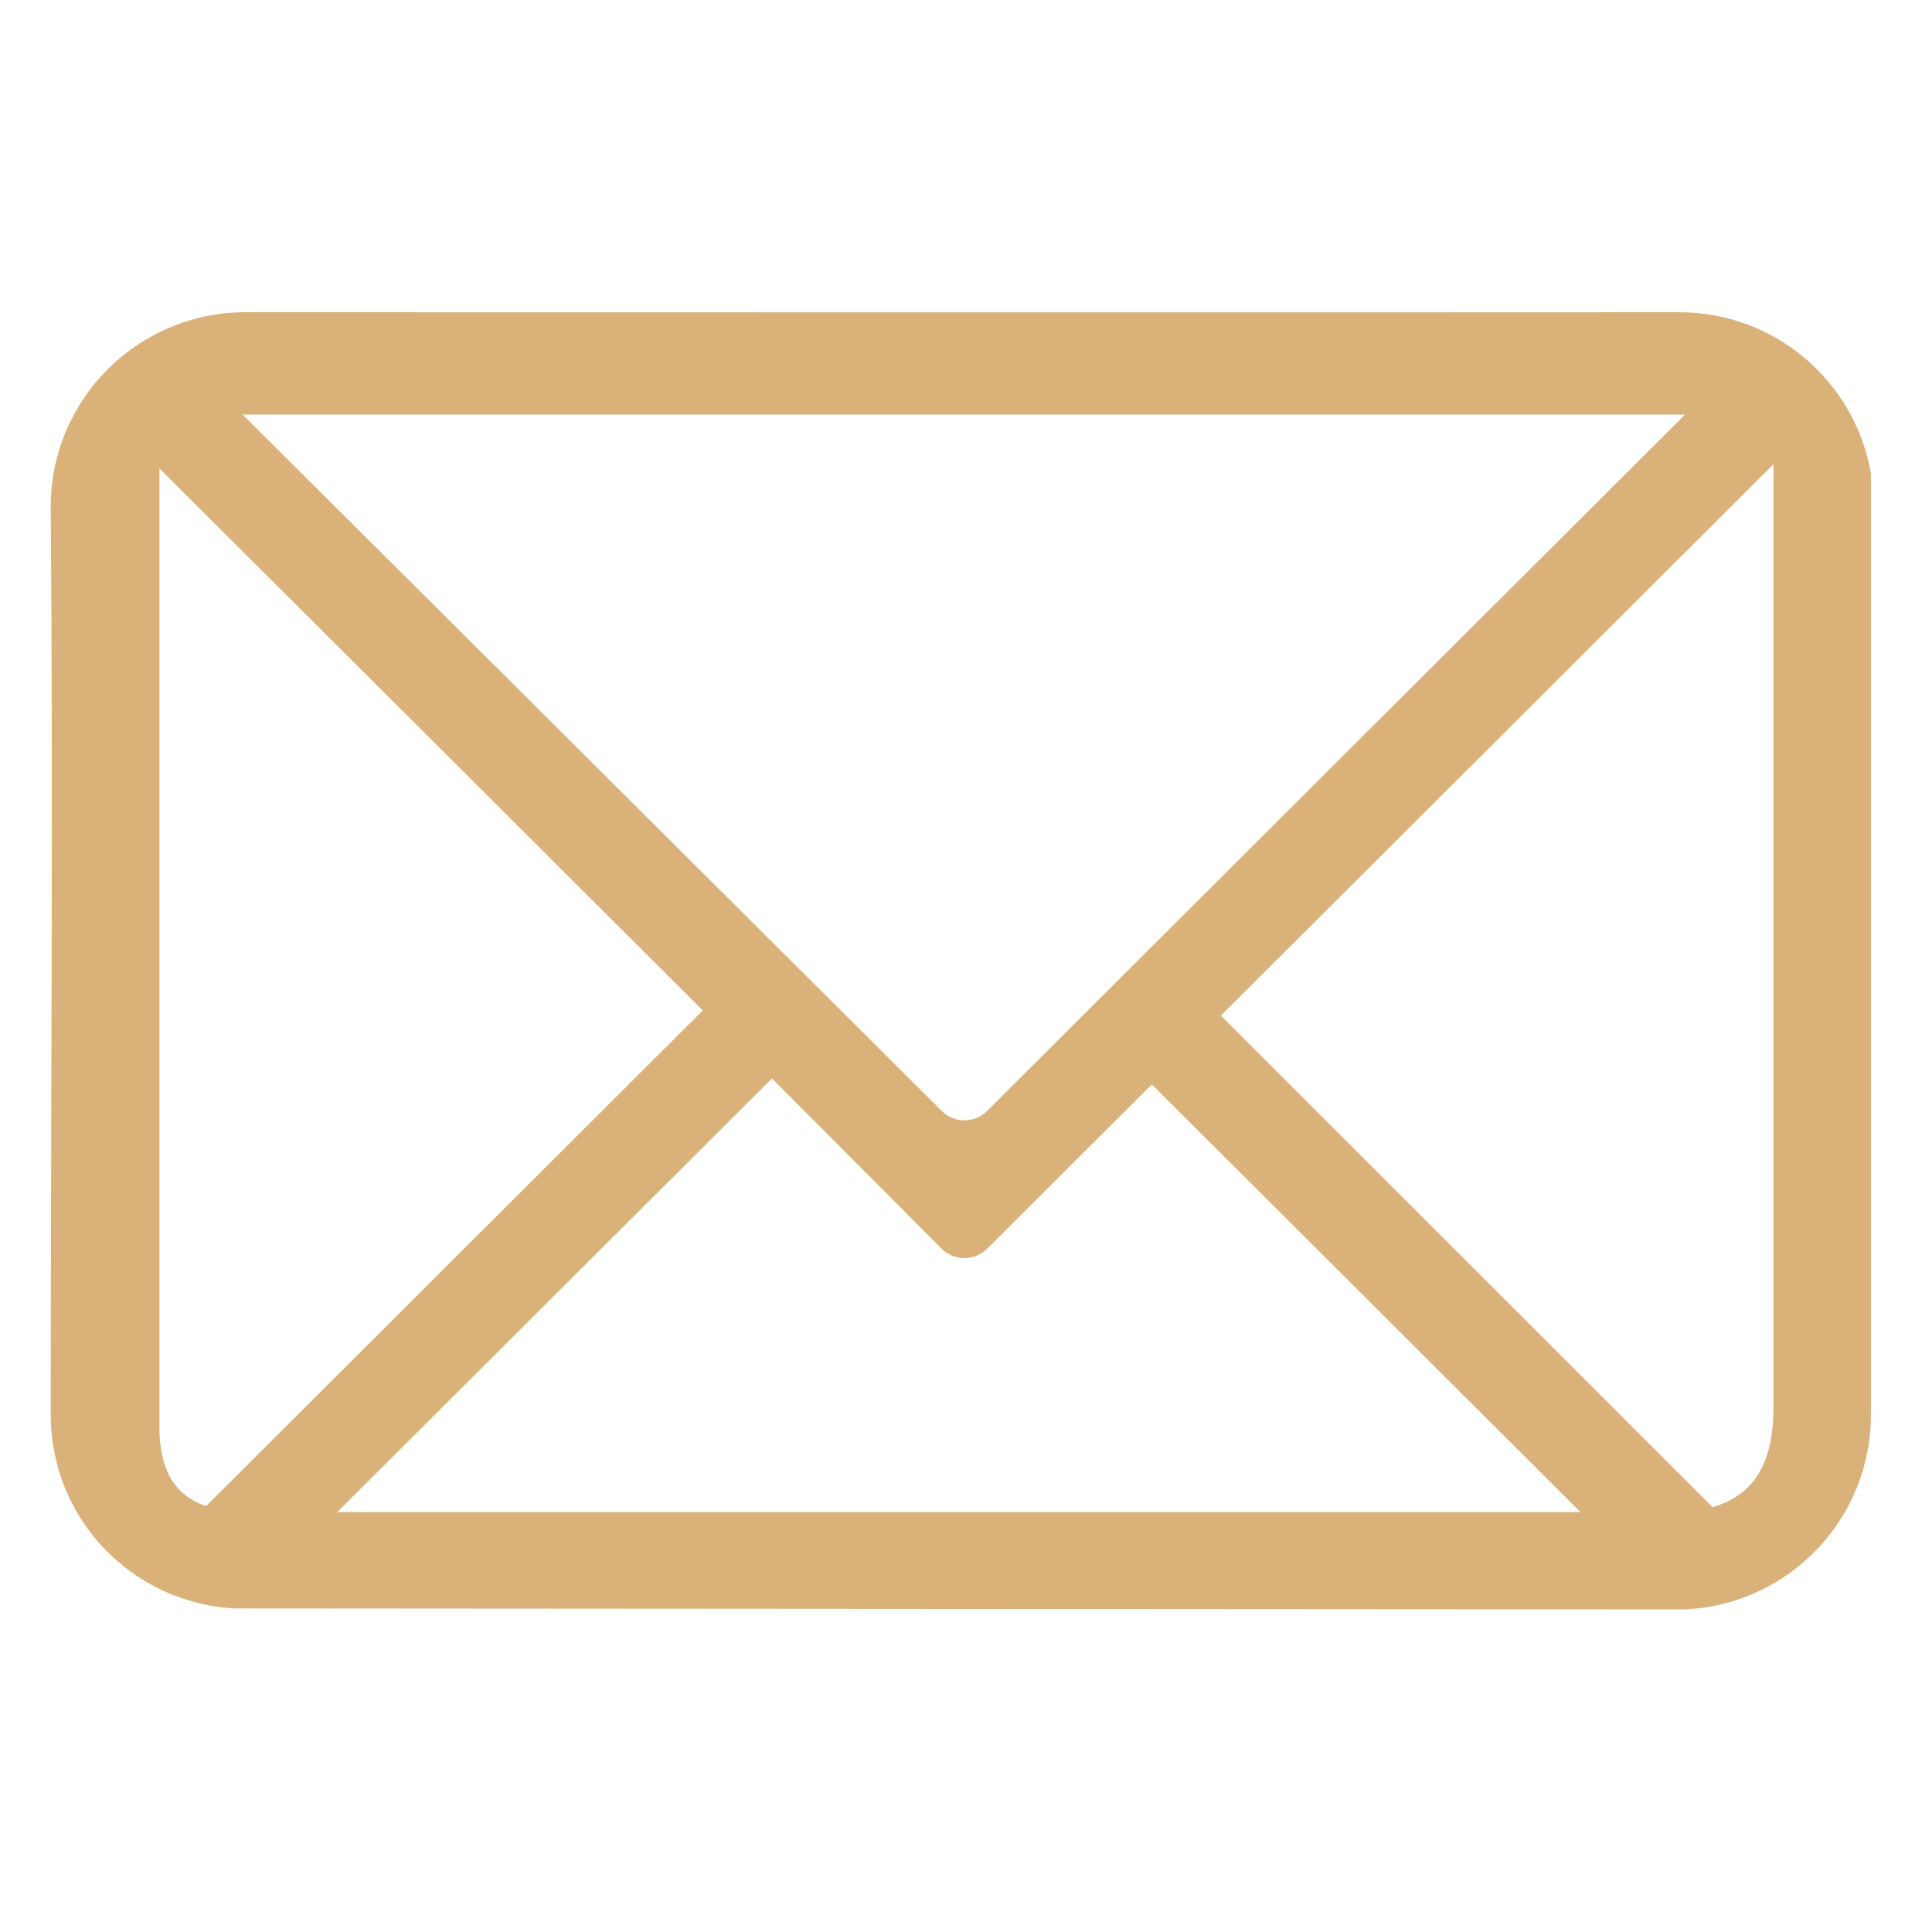 <svg xmlns="http://www.w3.org/2000/svg" xmlns:xlink="http://www.w3.org/1999/xlink" width="70" zoomAndPan="magnify" viewBox="0 0 52.5 52.5" height="70" preserveAspectRatio="xMidYMid meet" version="1.0"><defs><clipPath id="91dcdf7946"><path d="M 1.359 8.484 L 50.859 8.484 L 50.859 43.734 L 1.359 43.734 Z M 1.359 8.484 " clip-rule="nonzero"/></clipPath></defs><g clip-path="url(#91dcdf7946)"><path fill="#dab279" d="M 6.676 8.484 C 3.75 8.484 1.379 10.848 1.379 13.773 C 1.445 21.789 1.379 30.277 1.379 38.445 C 1.379 41.262 3.57 43.539 6.348 43.707 L 45.762 43.734 C 48.586 43.621 50.84 41.297 50.84 38.445 L 50.84 12.863 C 50.41 10.371 48.242 8.484 45.625 8.484 C 32.648 8.492 19.656 8.484 6.676 8.484 Z M 6.594 11.266 L 45.789 11.266 L 26.828 30.184 C 26.48 30.531 25.93 30.531 25.586 30.184 Z M 48.191 12.613 L 48.191 38.254 C 48.191 39.781 47.641 40.645 46.535 40.953 L 33.176 27.598 L 48.191 12.617 Z M 4.332 12.727 L 19.098 27.457 L 5.602 40.926 C 4.68 40.613 4.355 39.871 4.332 38.859 Z M 20.977 29.305 L 25.586 33.93 C 25.93 34.273 26.48 34.273 26.828 33.93 L 31.301 29.469 L 42.949 41.09 L 9.164 41.09 Z M 20.977 29.305 " fill-opacity="1" fill-rule="nonzero"/></g></svg>